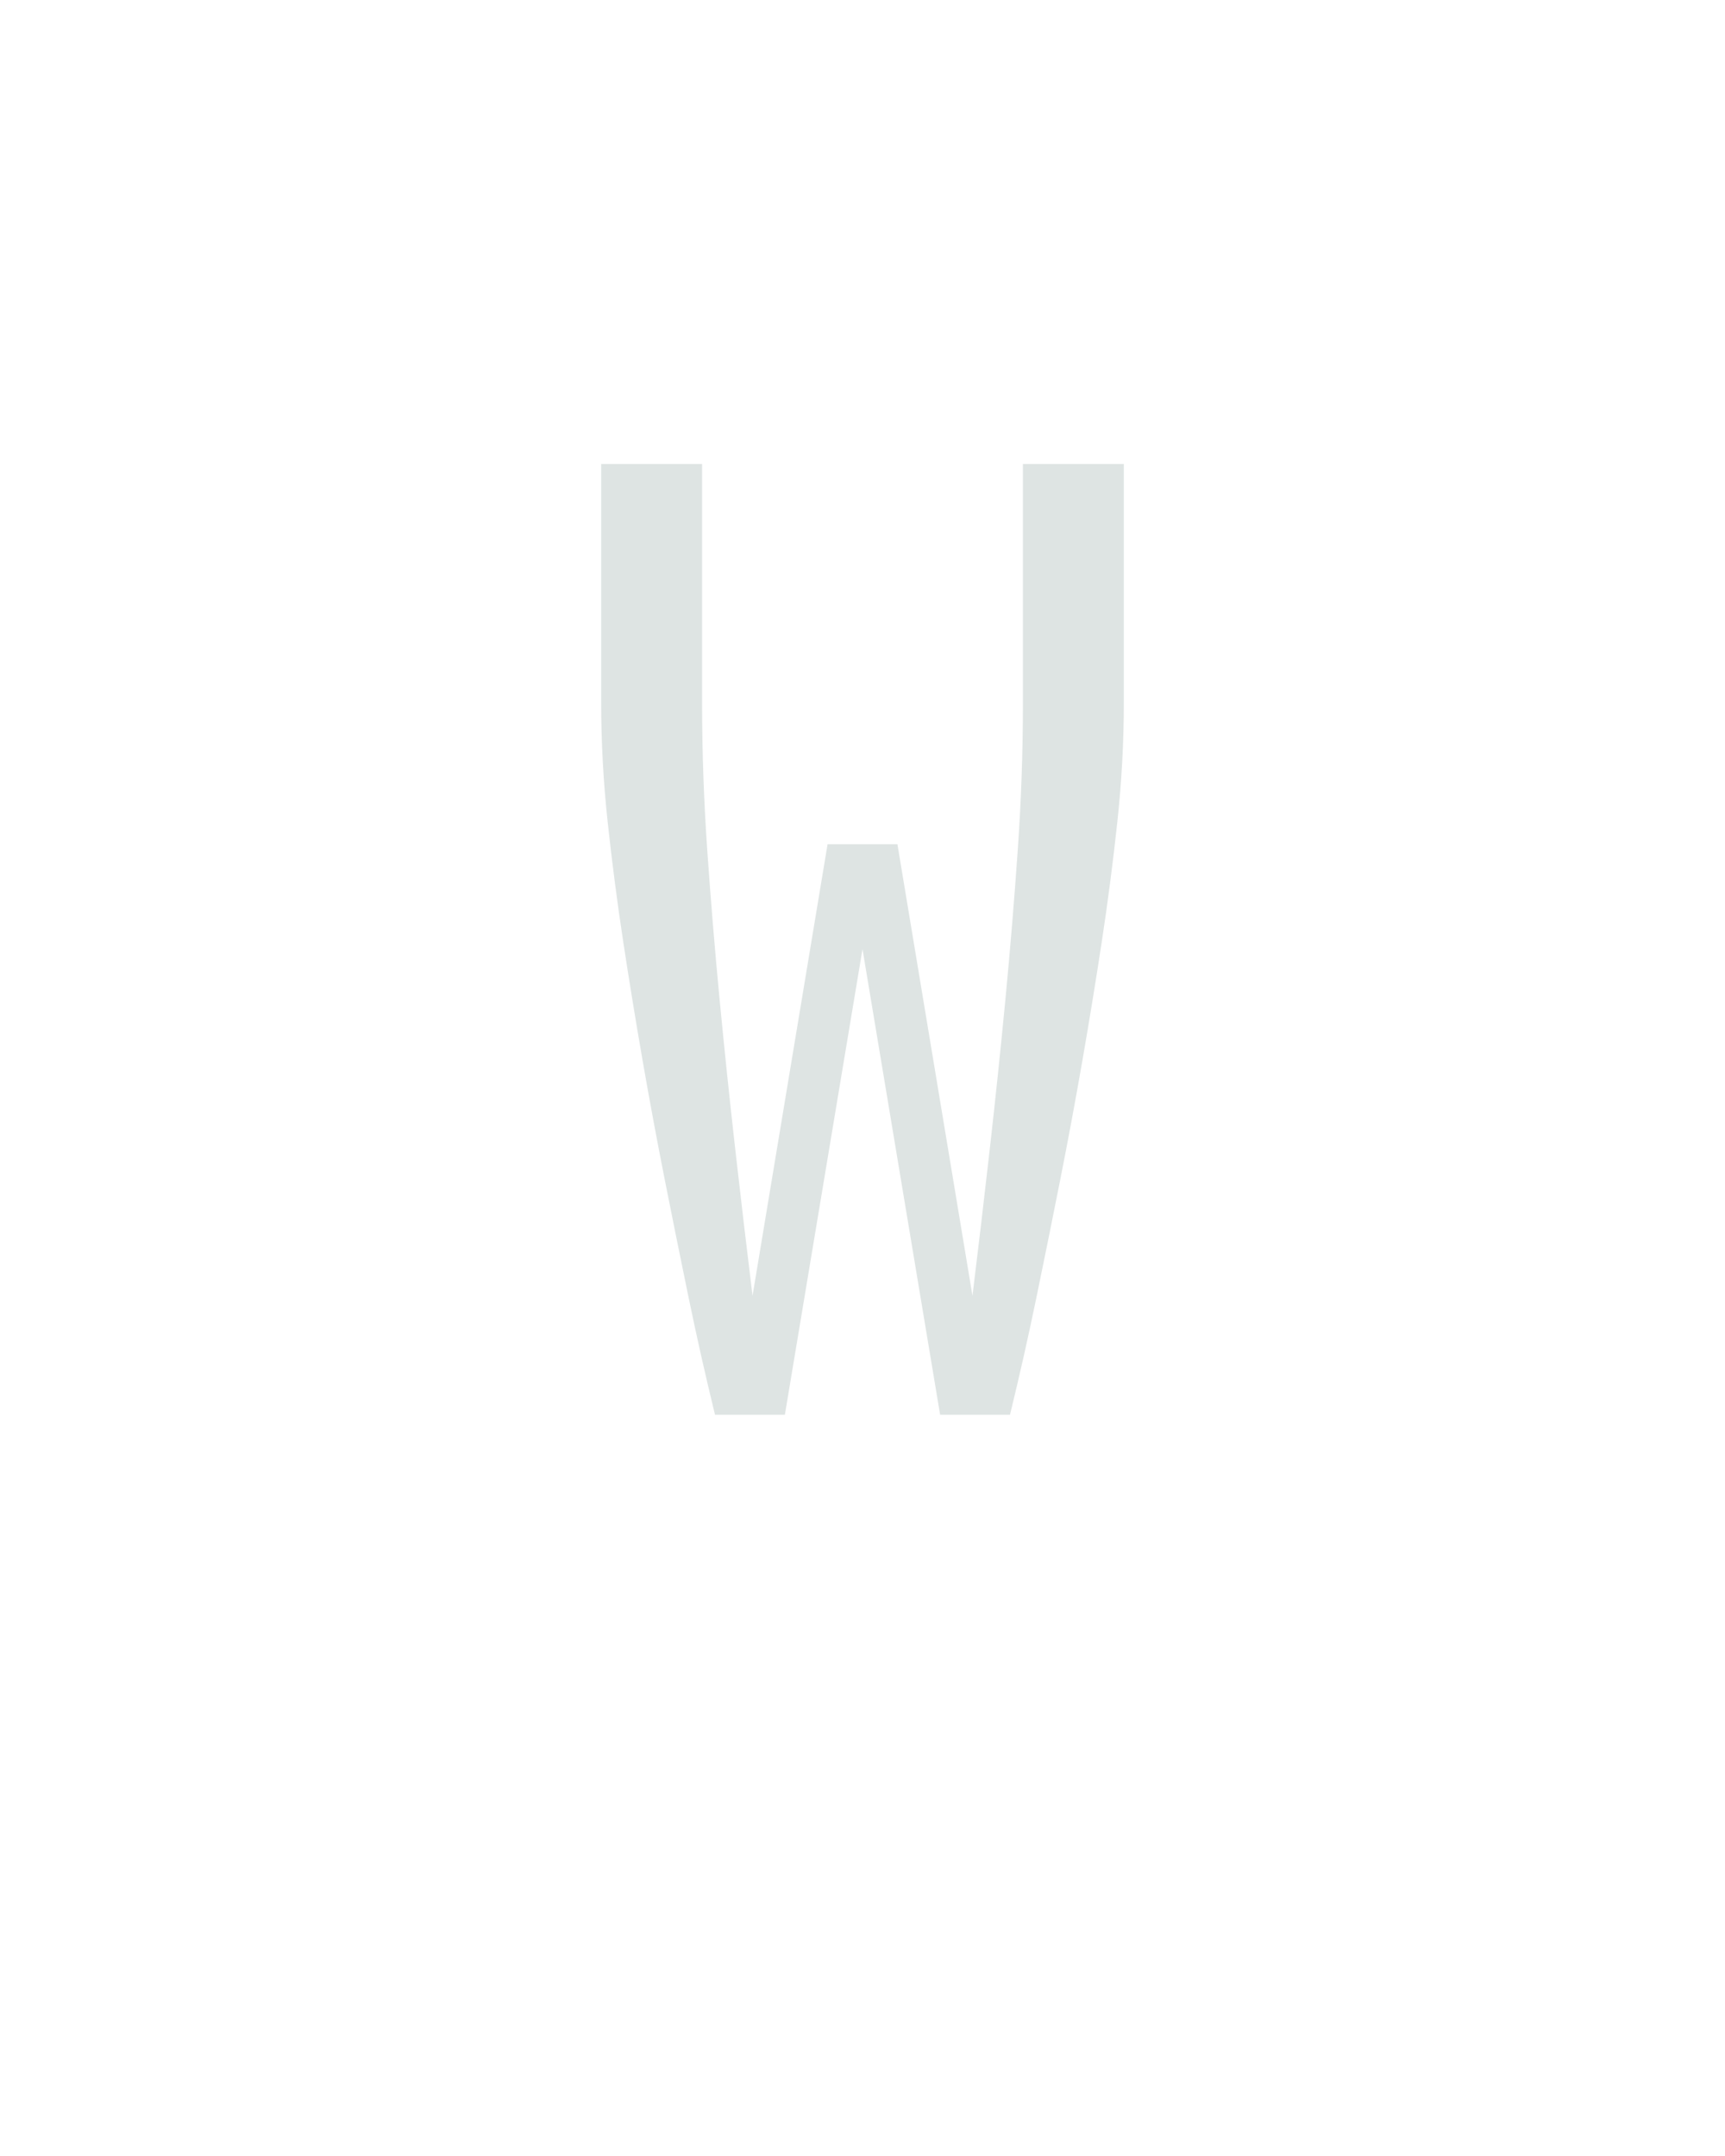 <svg xmlns="http://www.w3.org/2000/svg" height="160" viewBox="0 0 128 160" width="128"><defs><path d="M 136 0 Q 125 -45 115.5 -91 Q 106 -137 97 -182.5 Q 88 -228 80 -274 Q 72 -320 65 -366 Q 58 -412 53 -458.5 Q 48 -505 48 -551 L 48 -735 L 126 -735 L 126 -551 Q 126 -494 130 -436.5 Q 134 -379 139.5 -321.5 Q 145 -264 151.5 -206.5 Q 158 -149 165 -92 L 223 -441 L 277 -441 L 335 -92 Q 342 -149 348.5 -206.5 Q 355 -264 360.5 -321.5 Q 366 -379 370 -436.5 Q 374 -494 374 -551 L 374 -735 L 452 -735 L 452 -551 Q 452 -505 447 -458.5 Q 442 -412 435 -366 Q 428 -320 420 -274 Q 412 -228 403 -182.5 Q 394 -137 384.5 -91 Q 375 -45 364 0 L 310 0 L 250 -360 L 190 0 Z " id="path1"/></defs><g><g fill="#dee4e3" transform="translate(40 104.992) rotate(0) scale(0.096)"><use href="#path1" transform="translate(0 0)"/></g></g></svg>
